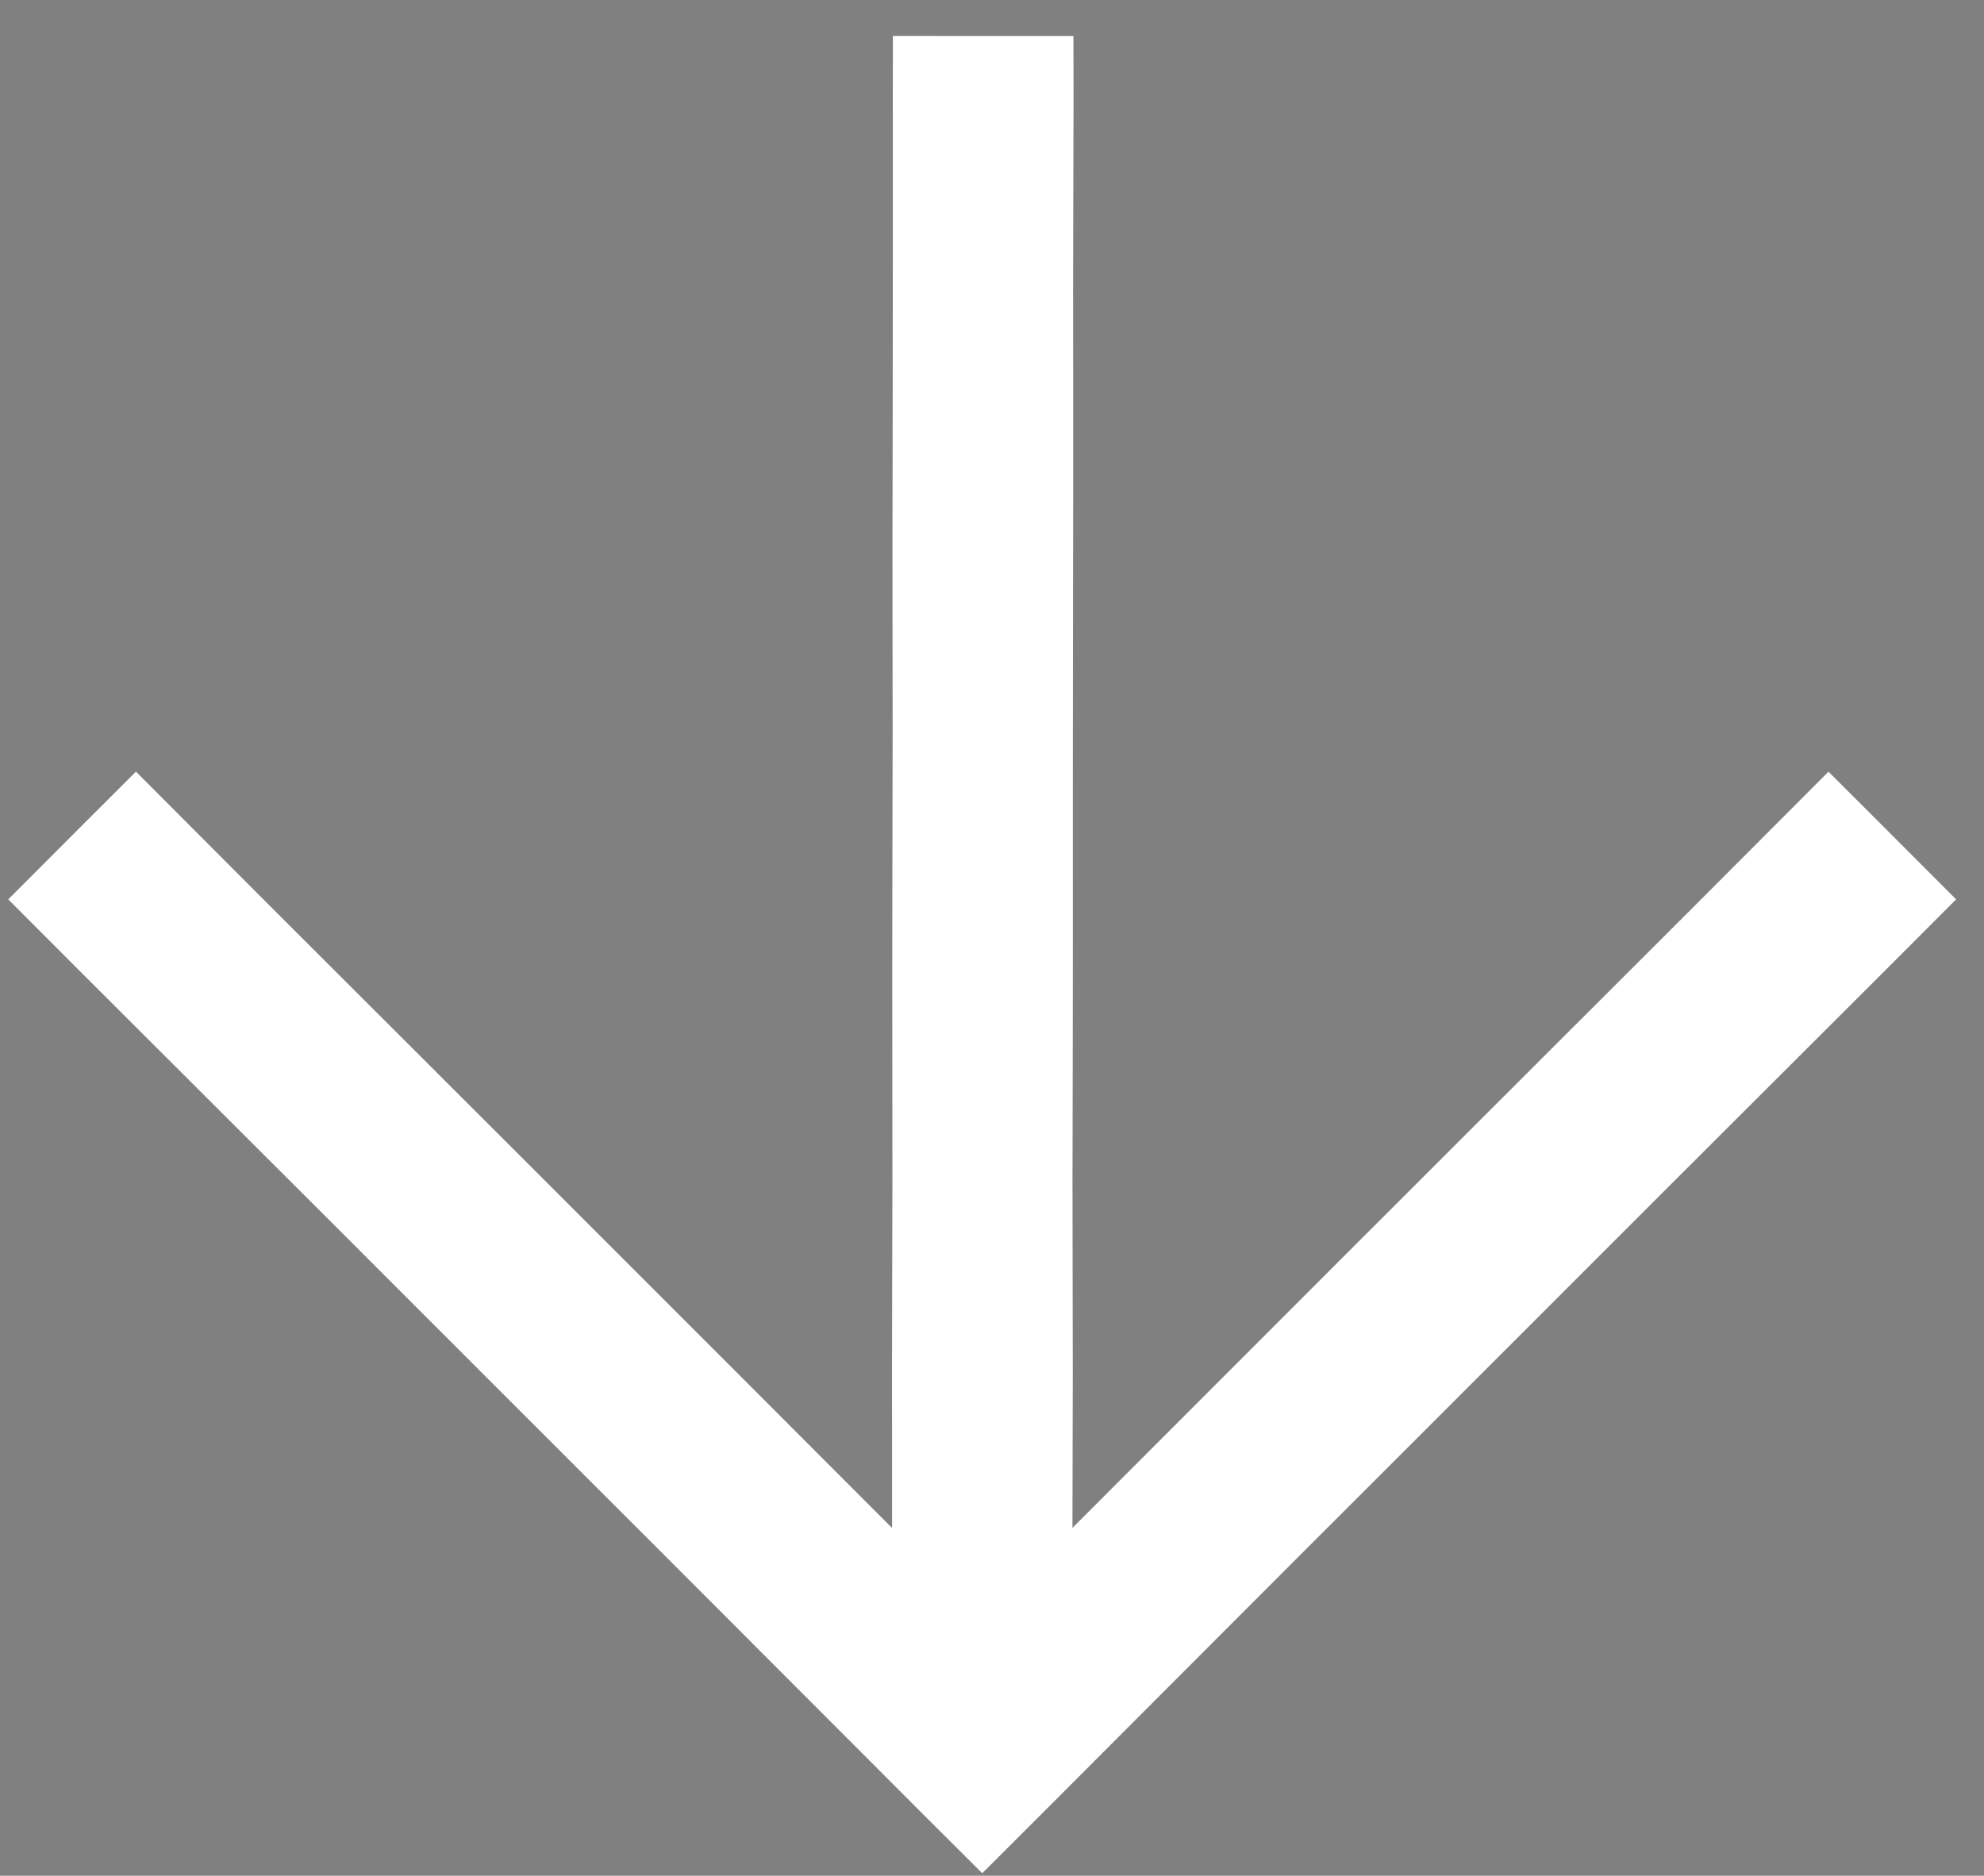 <svg width="55" height="52" viewBox="0 0 55 52" fill="none" xmlns="http://www.w3.org/2000/svg">
<rect x="0" y="0" width="55" height="52" fill="#808080" stroke="none"/>
<path fill-rule="evenodd" clip-rule="evenodd" d="M29.73 42.357L50.689 21.397L54.225 24.933L28.996 50.161L27.229 51.929L25.461 50.161L0.232 24.933L3.768 21.397L24.73 42.36L24.754 0.999L29.754 1.001L29.73 42.357Z" fill="url(#paint0_radial_1_31)"/>
<path fill-rule="evenodd" clip-rule="evenodd" d="M29.73 42.357L50.689 21.397L54.225 24.933L28.996 50.161L27.229 51.929L25.461 50.161L0.232 24.933L3.768 21.397L24.73 42.36L24.754 0.999L29.754 1.001L29.73 42.357Z" fill="url(#paint1_angular_1_31)" style="mix-blend-mode:difference"/>
<path fill-rule="evenodd" clip-rule="evenodd" d="M29.73 42.357L50.689 21.397L54.225 24.933L28.996 50.161L27.229 51.929L25.461 50.161L0.232 24.933L3.768 21.397L24.73 42.36L24.754 0.999L29.754 1.001L29.73 42.357Z" fill="white"/>
<defs>
<radialGradient id="paint0_radial_1_31" cx="0" cy="0" r="1" gradientUnits="userSpaceOnUse" gradientTransform="translate(6.883 4.443) rotate(47.641) scale(64.263 64.718)">
<stop stop-color="#20CDC2"/>
<stop offset="0.215" stop-color="#D1E950"/>
<stop offset="0.418" stop-color="#F7ADF9"/>
<stop offset="0.613" stop-color="#A8AEF7"/>
<stop offset="0.844" stop-color="#47E794"/>
<stop offset="1" stop-color="#42B6EC"/>
</radialGradient>
<radialGradient id="paint1_angular_1_31" cx="0" cy="0" r="1" gradientUnits="userSpaceOnUse" gradientTransform="translate(27.229 26.464) rotate(89.796) scale(36.537 38.734)">
<stop stop-color="white"/>
<stop offset="0.18"/>
<stop offset="0.321" stop-color="white"/>
<stop offset="0.503"/>
<stop offset="0.644" stop-color="white"/>
<stop offset="0.774"/>
<stop offset="0.899" stop-color="white"/>
<stop offset="0.998"/>
</radialGradient>
</defs>
</svg>
